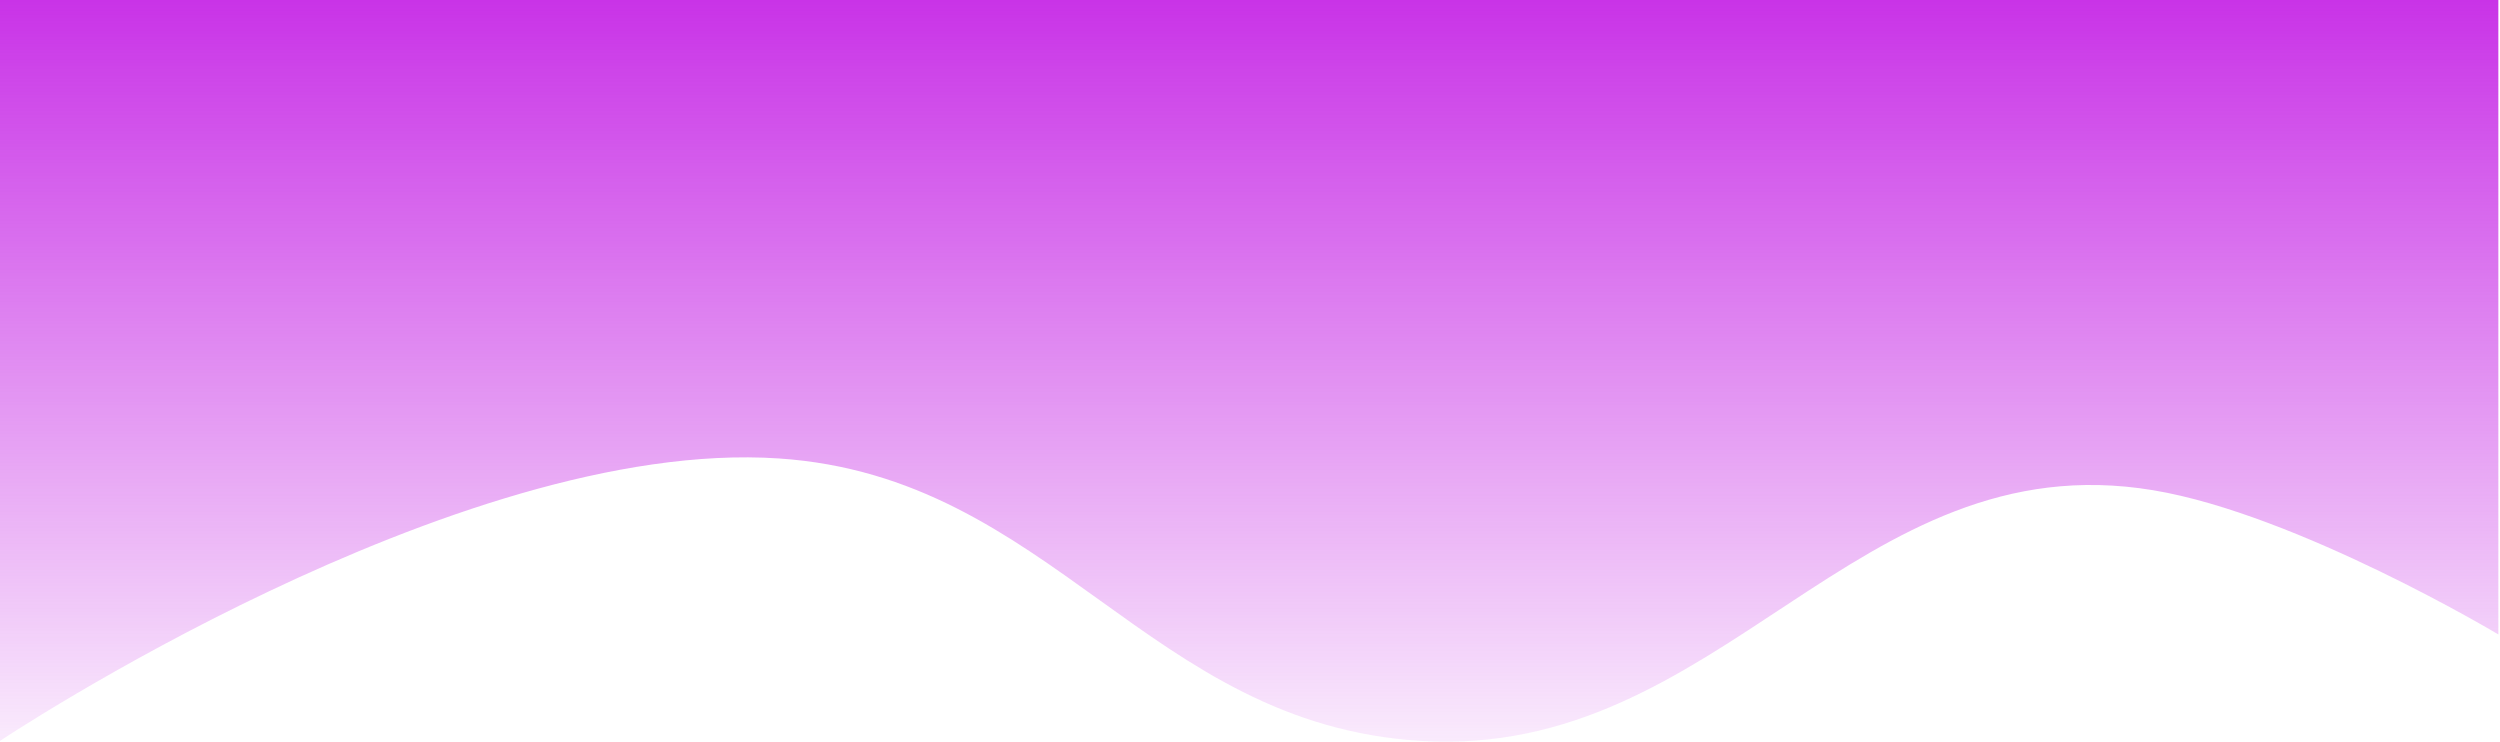 <svg width="1456" height="432" viewBox="0 0 1456 432" fill="none" xmlns="http://www.w3.org/2000/svg">
    <path d="M453.577 267C265.617 254.436 0 431.5 0 431.5V0H1455.04V369.5C1455.04 369.5 1337.89 299.429 1253.95 285.5C1080.26 256.677 1003.04 442.381 827.317 431.5C668.207 421.648 612.638 277.633 453.577 267Z" fill="url(#paint0_linear_2930_6091)"/>
    <defs>
        <linearGradient id="paint0_linear_2930_6091" x1="727.52" y1="431.5" x2="727.52" y2="0" gradientUnits="userSpaceOnUse">
            <stop stop-color="#C933E7" stop-opacity="0.1"/>
            <stop offset="1" stop-color="#C933E7"/>
        </linearGradient>
    </defs>
</svg>